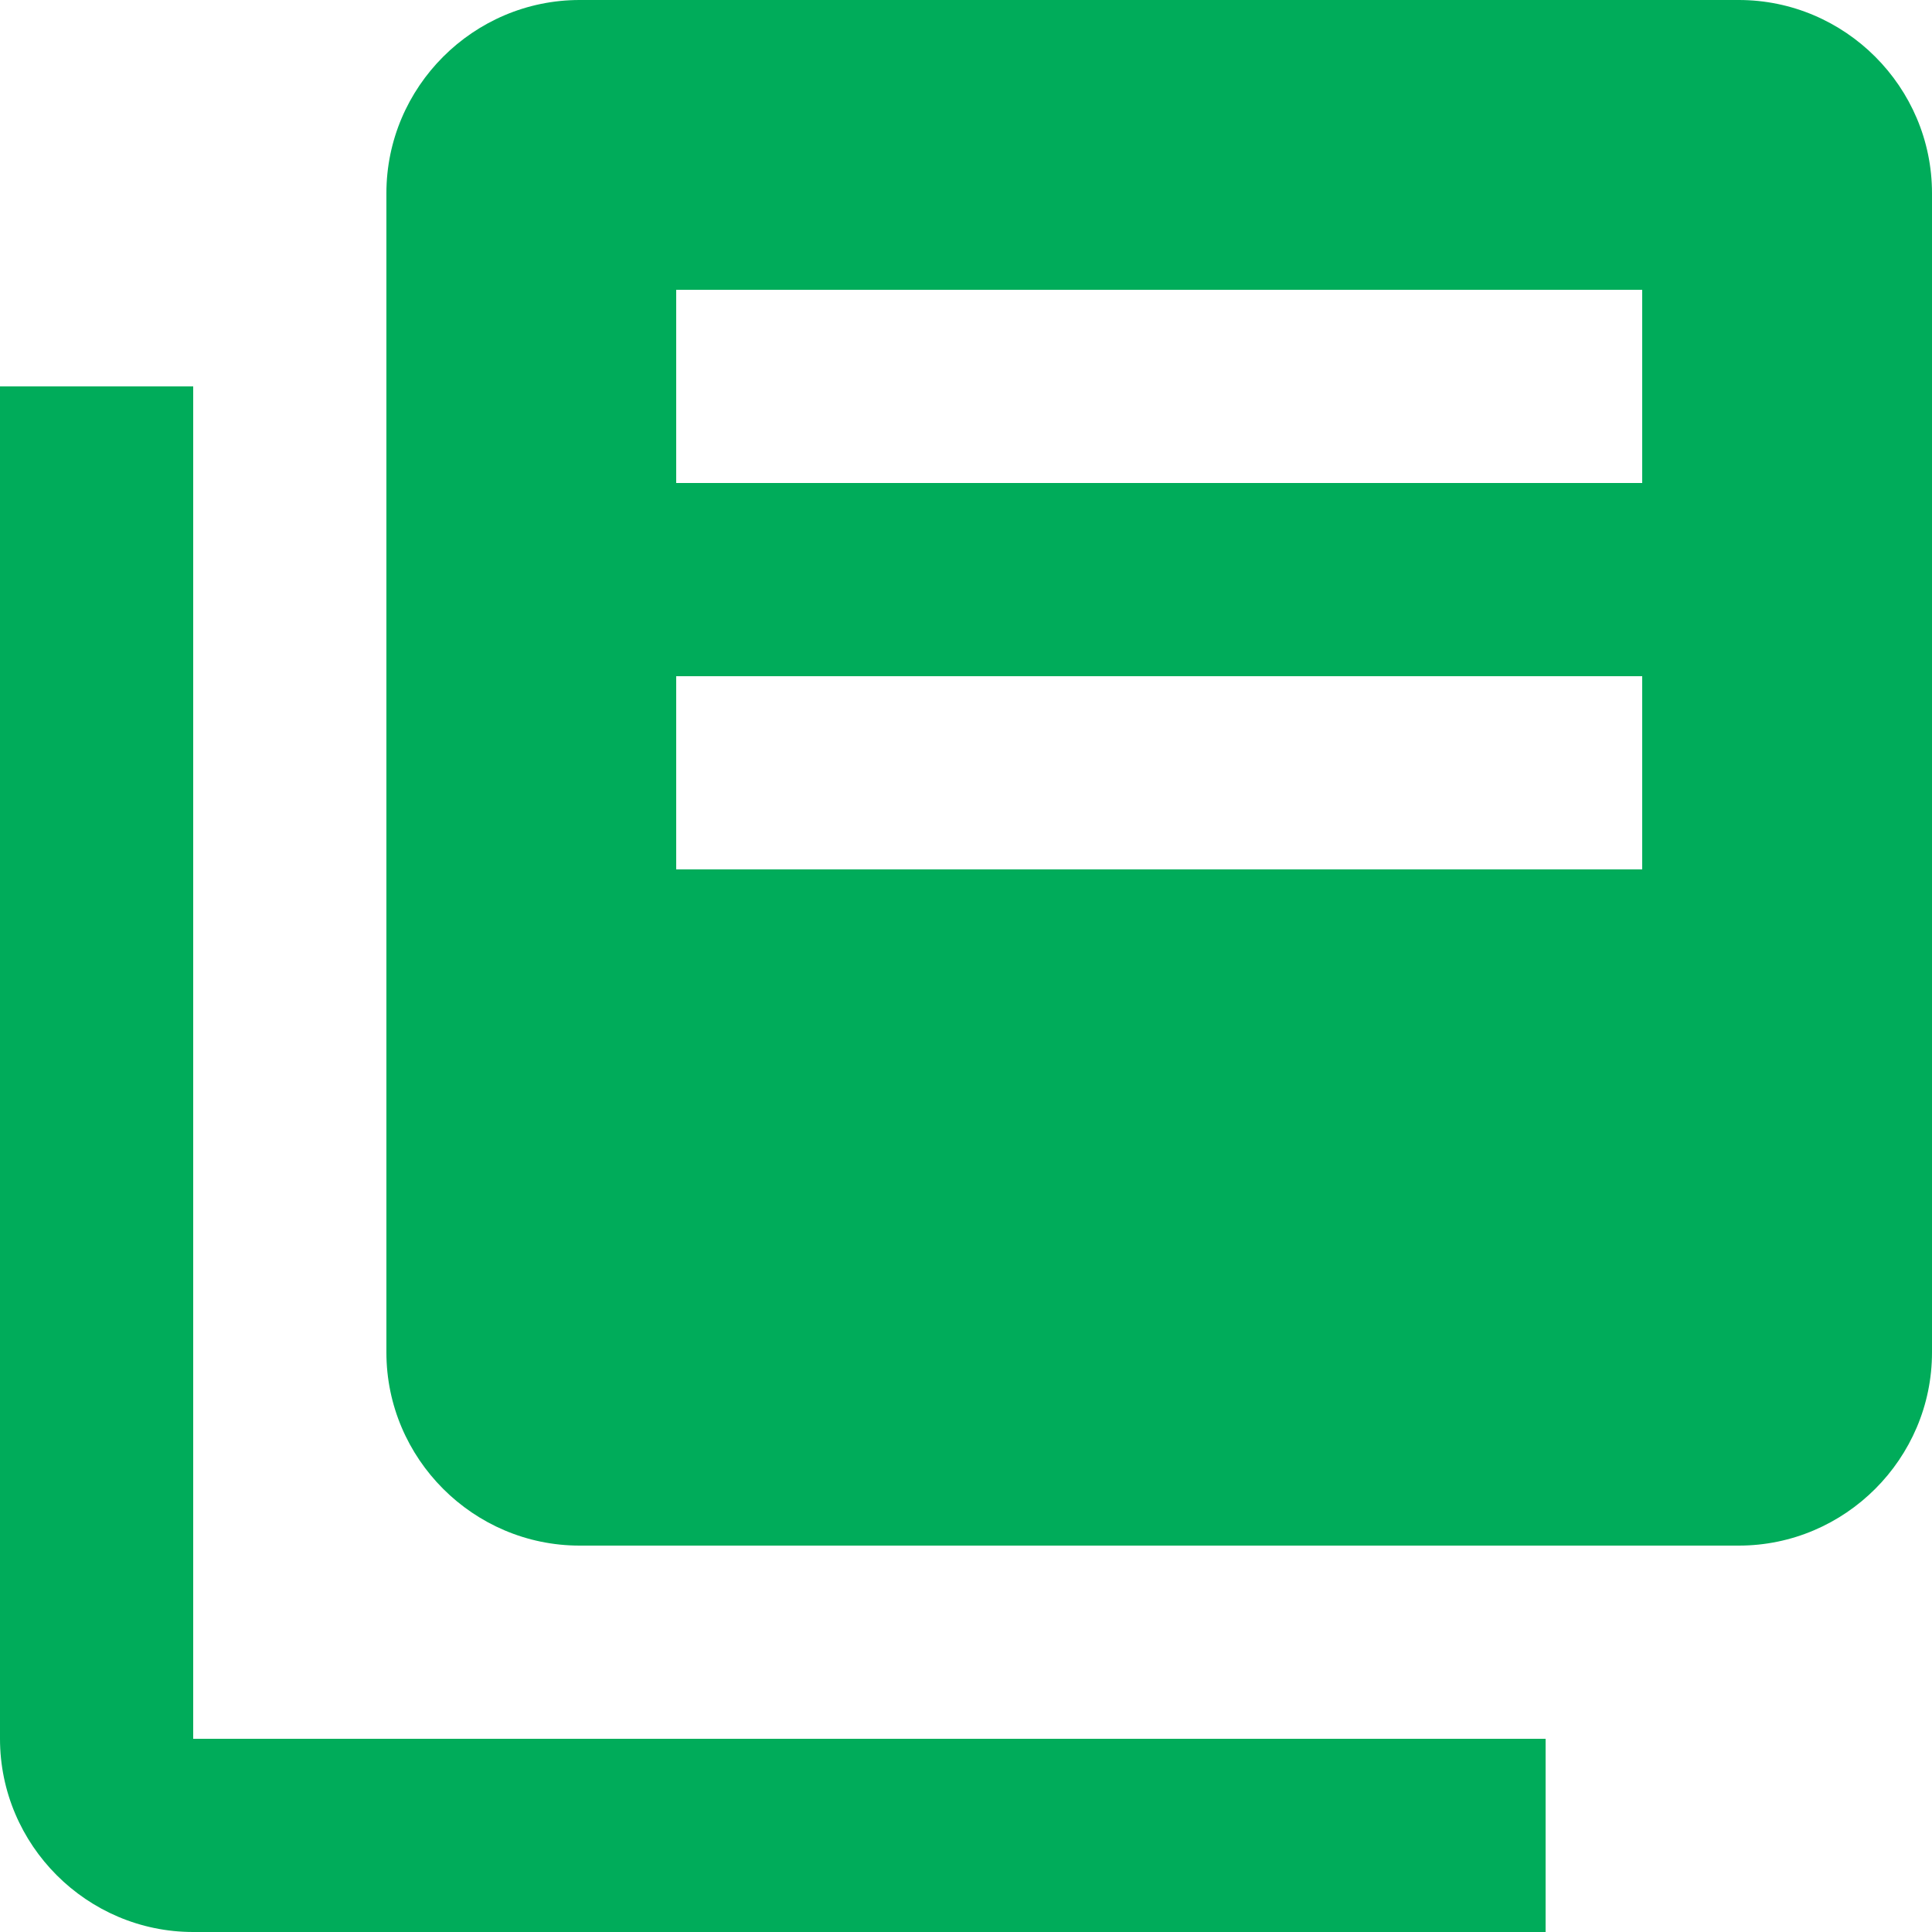﻿<?xml version="1.0" encoding="utf-8"?>
<svg version="1.1" xmlns:xlink="http://www.w3.org/1999/xlink" width="20px" height="20px" xmlns="http://www.w3.org/2000/svg">
  <g transform="matrix(1 0 0 1 -30 -120 )">
    <path d="M 6 16  C 6 16  18 16  18 16  C 19.1 16  20 15.1  20 14  C 20 14  20 2  20 2  C 20 0.9  19.1 0  18 0  C 18 0  6 0  6 0  C 4.9 0  4 0.9  4 2  C 4 2  4 14  4 14  C 4 15.1  4.9 16  6 16  Z M 2 20  C 2 20  16 20  16 20  L 16 18  L 2 18  L 2 4  L 0 4  C 0 4  0 18  0 18  C 0 19.1  0.9 20  2 20  Z M 7 9  L 7 7  L 17 7  L 17 9  L 7 9  Z M 17 3  L 17 5  L 7 5  L 7 3  L 17 3  Z " fill-rule="nonzero" fill="#00ac5a" stroke="none" transform="matrix(1 0 0 1 30 120 )" />
  </g>
</svg>
